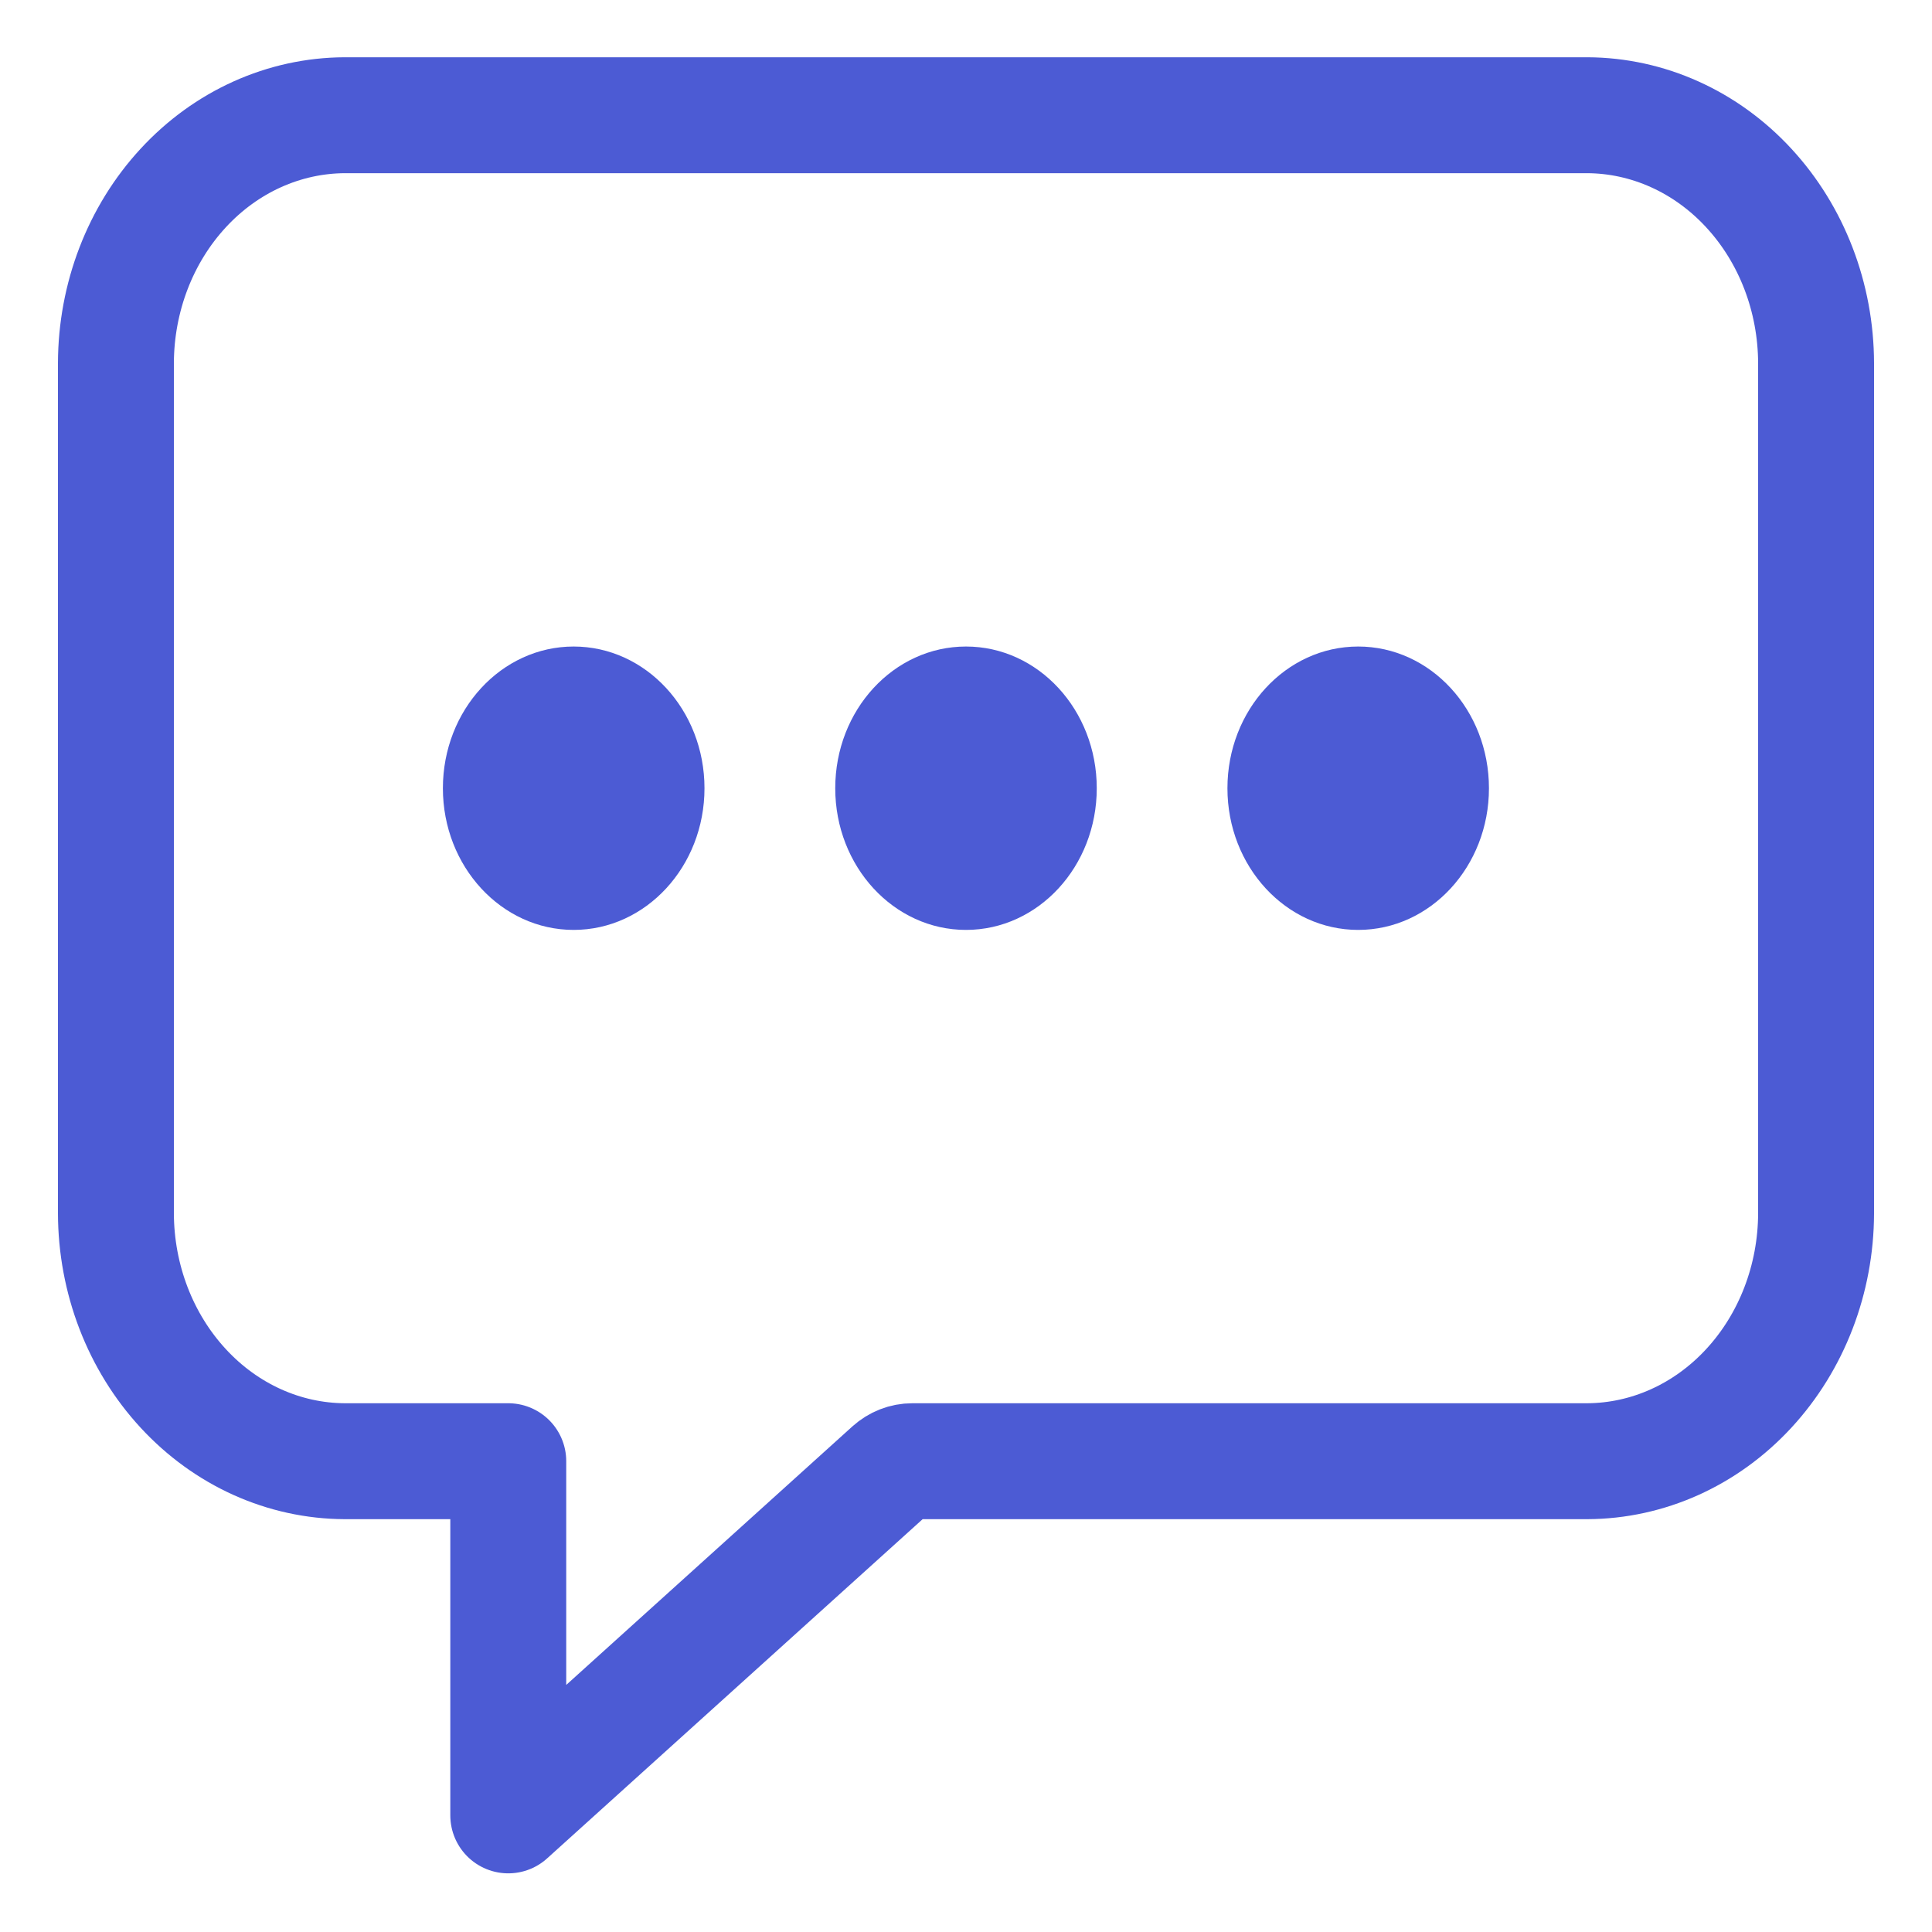 <svg width="25" height="25" viewBox="0 0 25 25" fill="none" xmlns="http://www.w3.org/2000/svg">
<path d="M20.538 1.491H4.462C3.677 1.494 2.925 1.832 2.37 2.434C1.815 3.035 1.502 3.849 1.5 4.7V15.7C1.502 16.55 1.815 17.364 2.37 17.965C2.925 18.567 3.677 18.905 4.462 18.908H6.577V23.491L11.533 19.014C11.609 18.946 11.705 18.908 11.805 18.908H20.538C21.323 18.905 22.075 18.567 22.63 17.965C23.185 17.364 23.498 16.55 23.5 15.7V4.7C23.498 3.849 23.185 3.035 22.63 2.434C22.075 1.832 21.323 1.494 20.538 1.491V1.491Z" stroke="#4C5BD4" stroke-width="1.5" stroke-linejoin="round"/>
<path d="M7.423 12.033C8.358 12.033 9.116 11.212 9.116 10.2C9.116 9.187 8.358 8.366 7.423 8.366C6.489 8.366 5.731 9.187 5.731 10.2C5.731 11.212 6.489 12.033 7.423 12.033Z" fill="#4C5BD4"/>
<path d="M12.5 12.033C13.435 12.033 14.192 11.212 14.192 10.2C14.192 9.187 13.435 8.366 12.5 8.366C11.565 8.366 10.808 9.187 10.808 10.2C10.808 11.212 11.565 12.033 12.5 12.033Z" fill="#4C5BD4"/>
<path d="M17.575 12.033C18.51 12.033 19.267 11.212 19.267 10.2C19.267 9.187 18.51 8.366 17.575 8.366C16.64 8.366 15.883 9.187 15.883 10.2C15.883 11.212 16.64 12.033 17.575 12.033Z" fill="#4C5BD4"/>
</svg>
